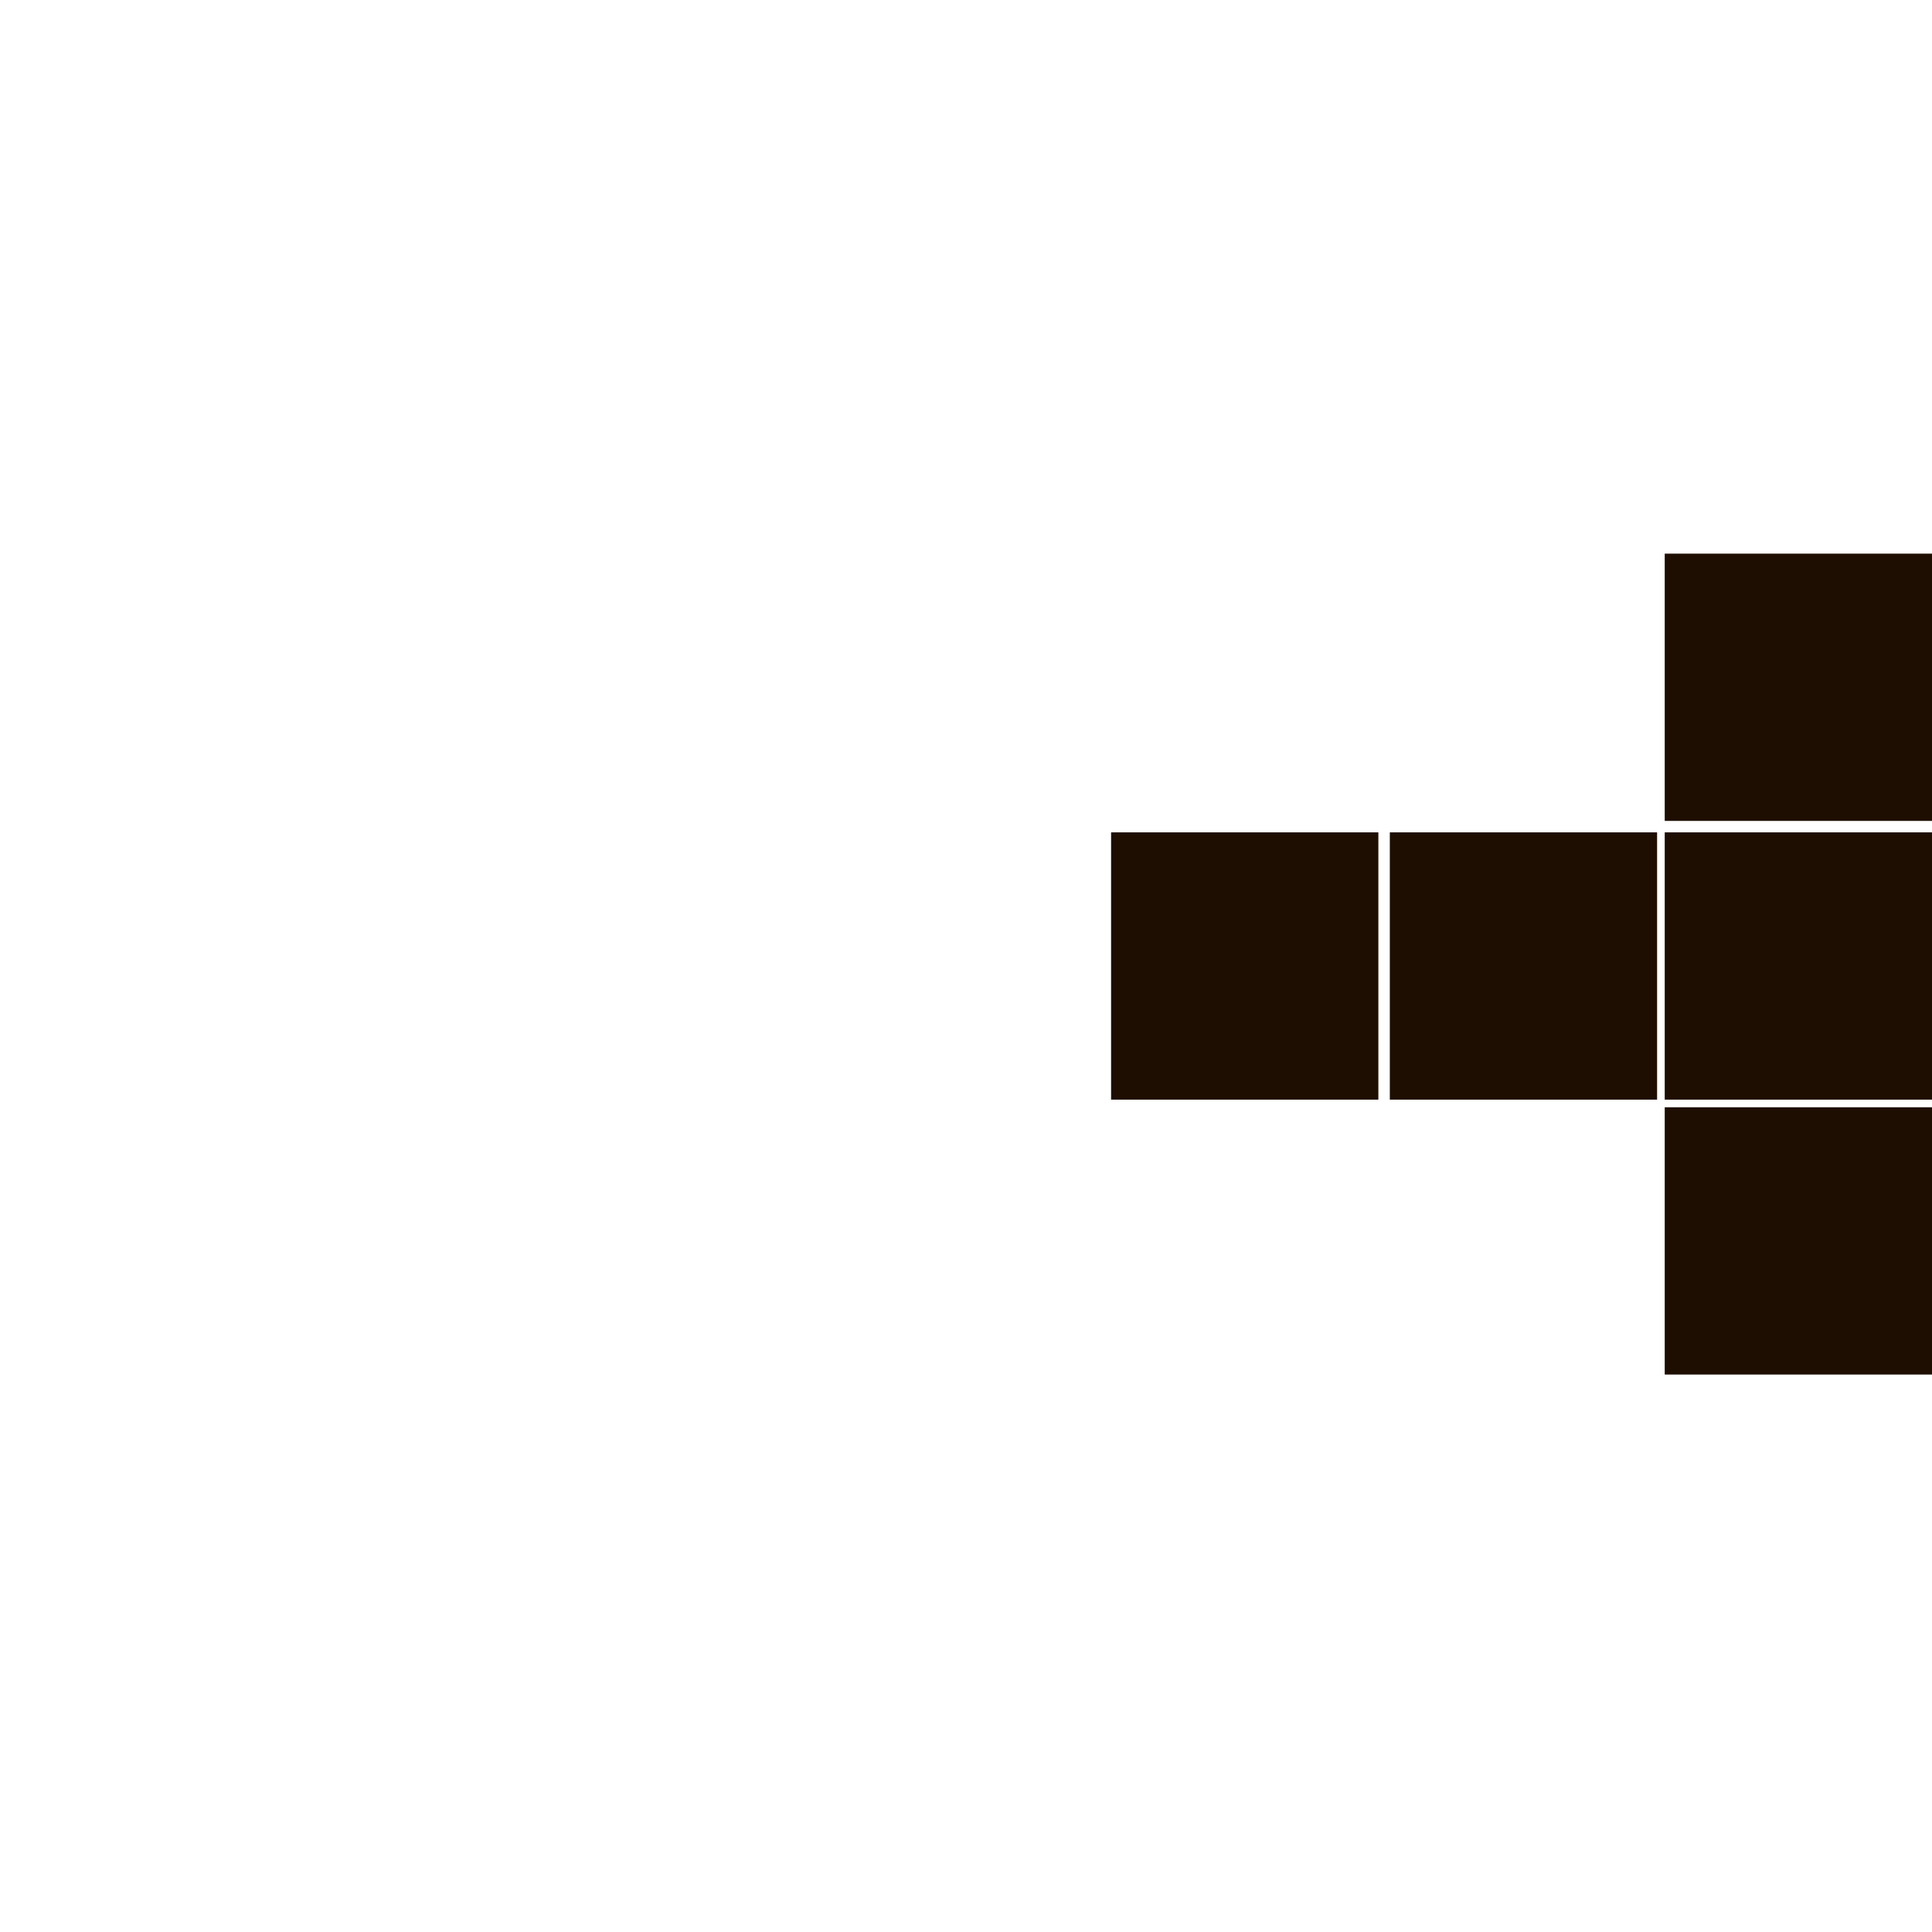 <?xml version="1.0" encoding="utf-8"?>
<!-- Generator: Adobe Illustrator 27.3.1, SVG Export Plug-In . SVG Version: 6.00 Build 0)  -->
<svg version="1.1" id="Слой_1" xmlns="http://www.w3.org/2000/svg" xmlns:xlink="http://www.w3.org/1999/xlink" x="0px" y="0px"
	 viewBox="0 0 50.6 50.6" style="enable-background:new 0 0 50.6 50.6;" xml:space="preserve">
<style type="text/css">
	.st0{fill:#1E0E01;}
</style>
<path class="st0" d="M50.6,21.5h-7v-7h7V21.5z M50.6,28.8h-7v-7h7V28.8z M50.6,36h-7v-7h7V36z M43.4,28.8h-7v-7h7V28.8z M36.1,28.8
	h-7v-7h7V28.8z"/>
</svg>
